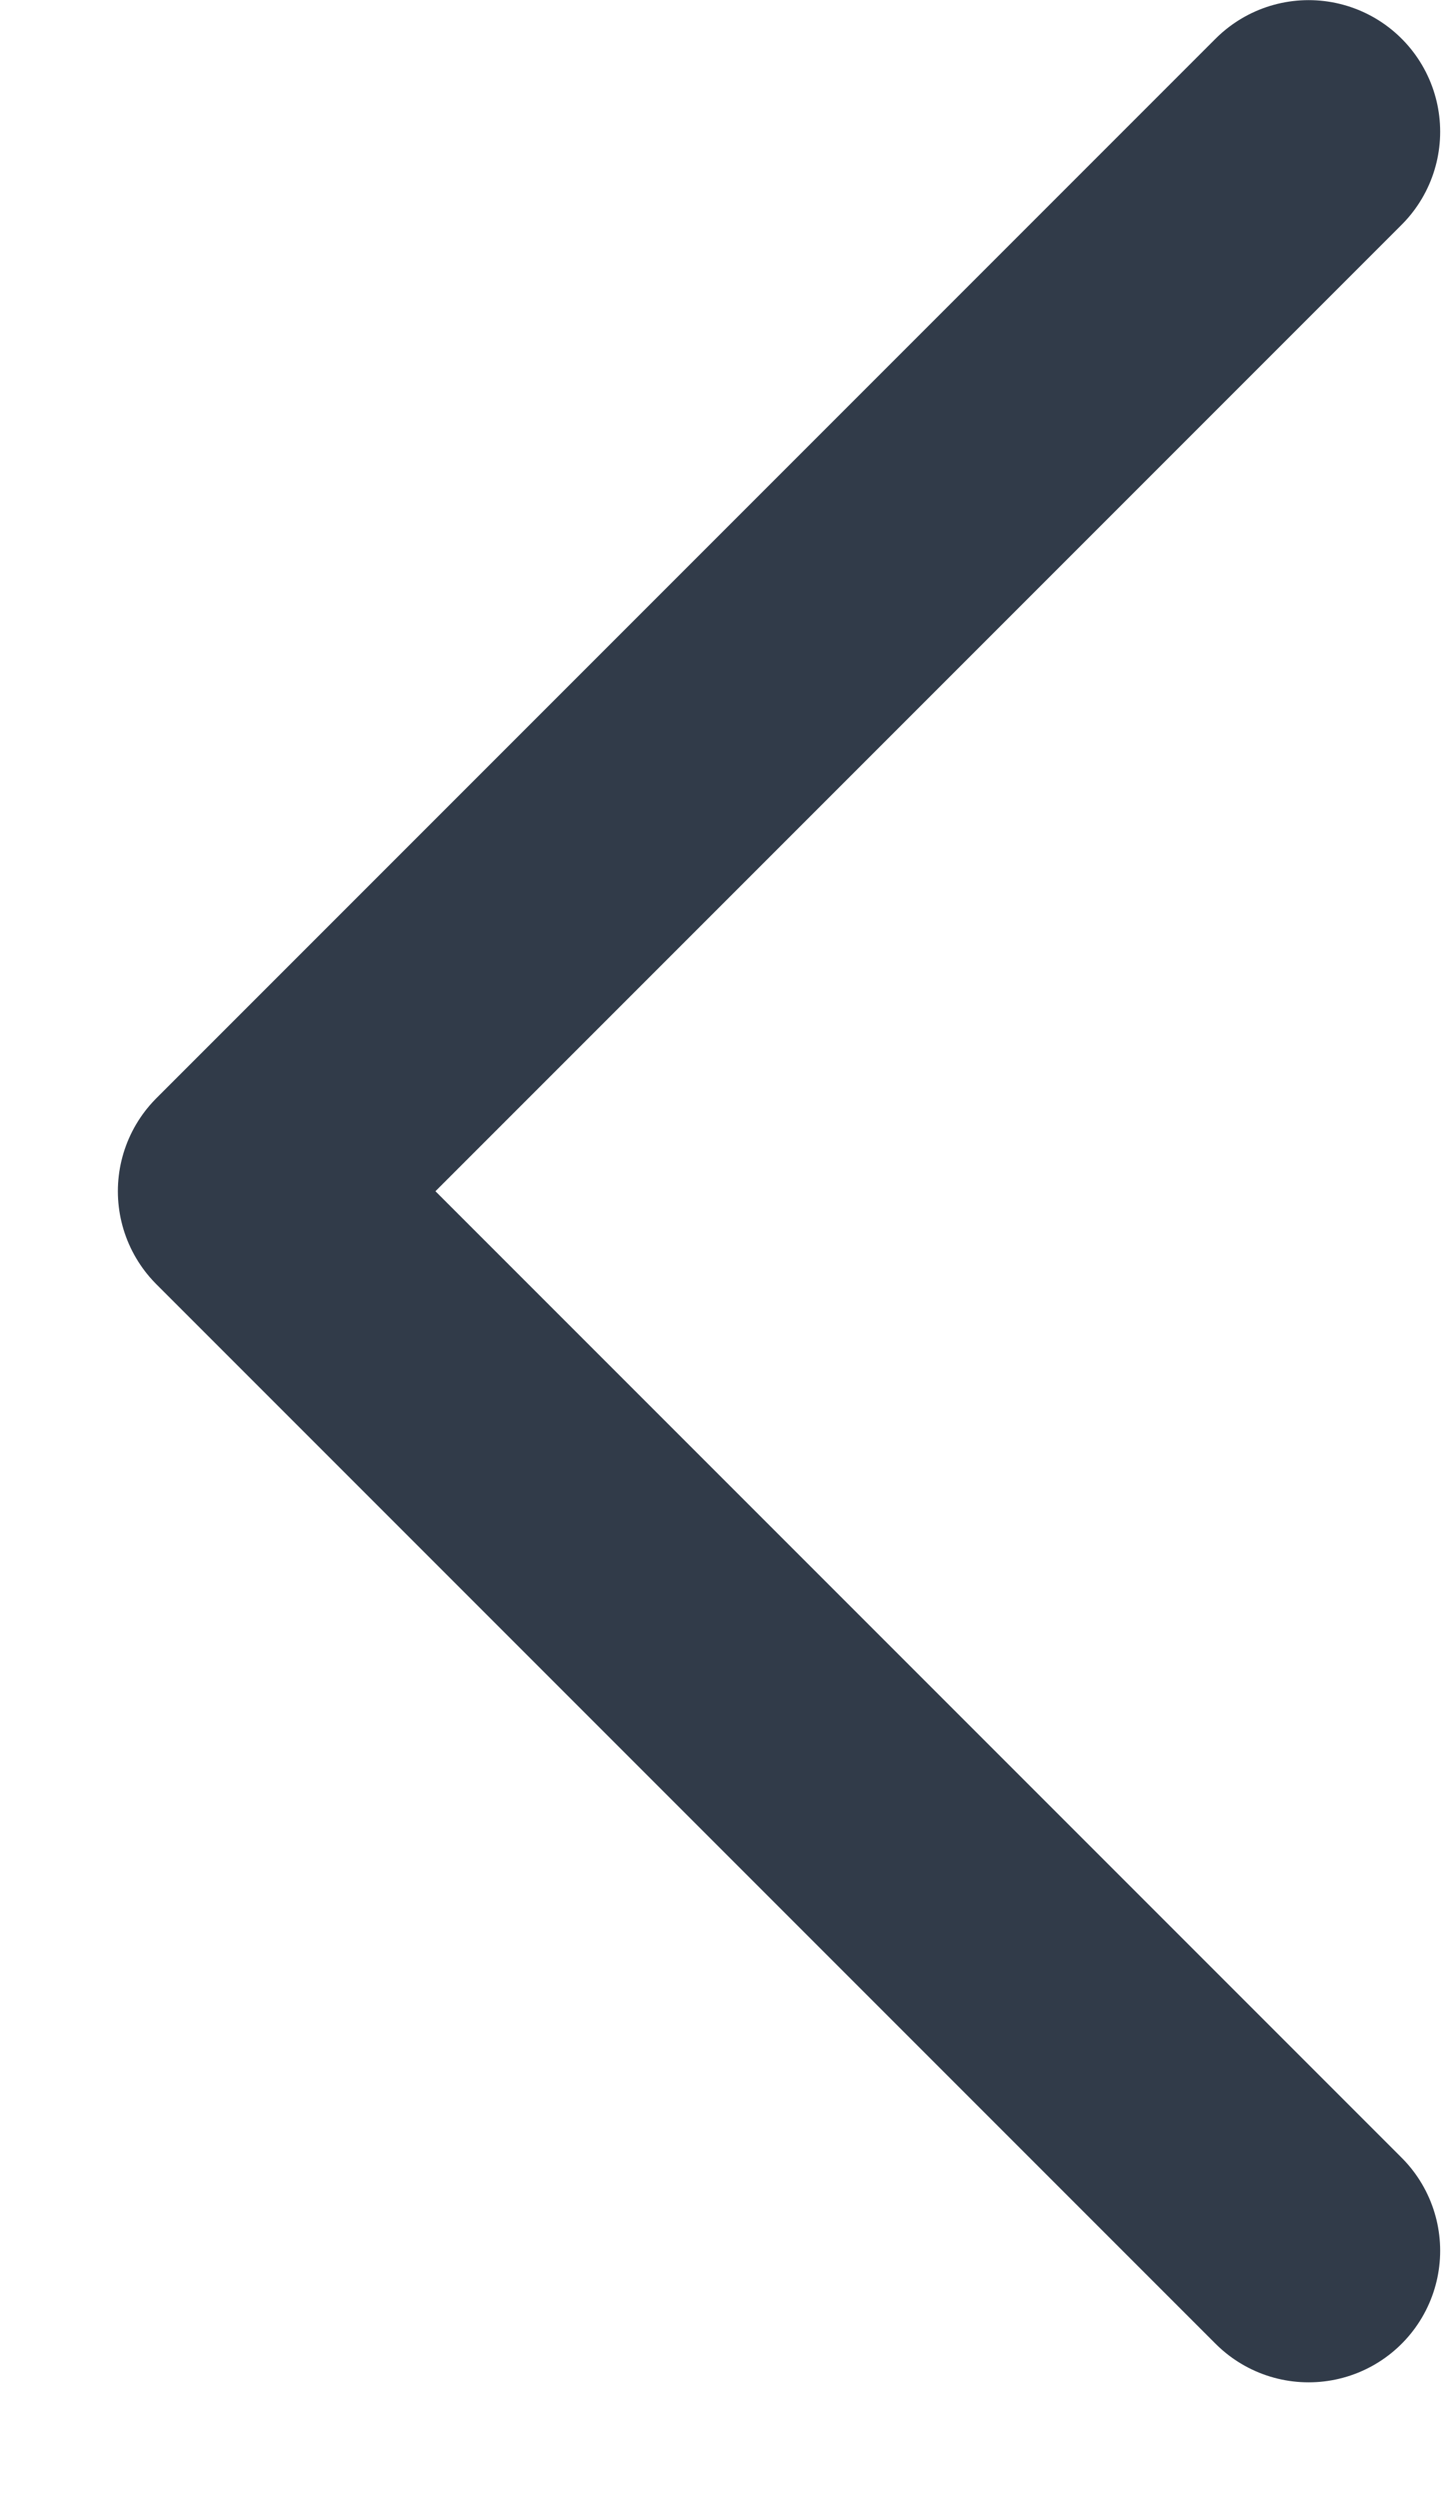 <svg width="11" height="19" viewBox="0 0 11 19" fill="none" xmlns="http://www.w3.org/2000/svg">
<path d="M9.948 17.105L1.896 9.053L9.948 1.001" stroke="#313B49" stroke-width="2" stroke-linecap="round" stroke-linejoin="round"/>
</svg>
